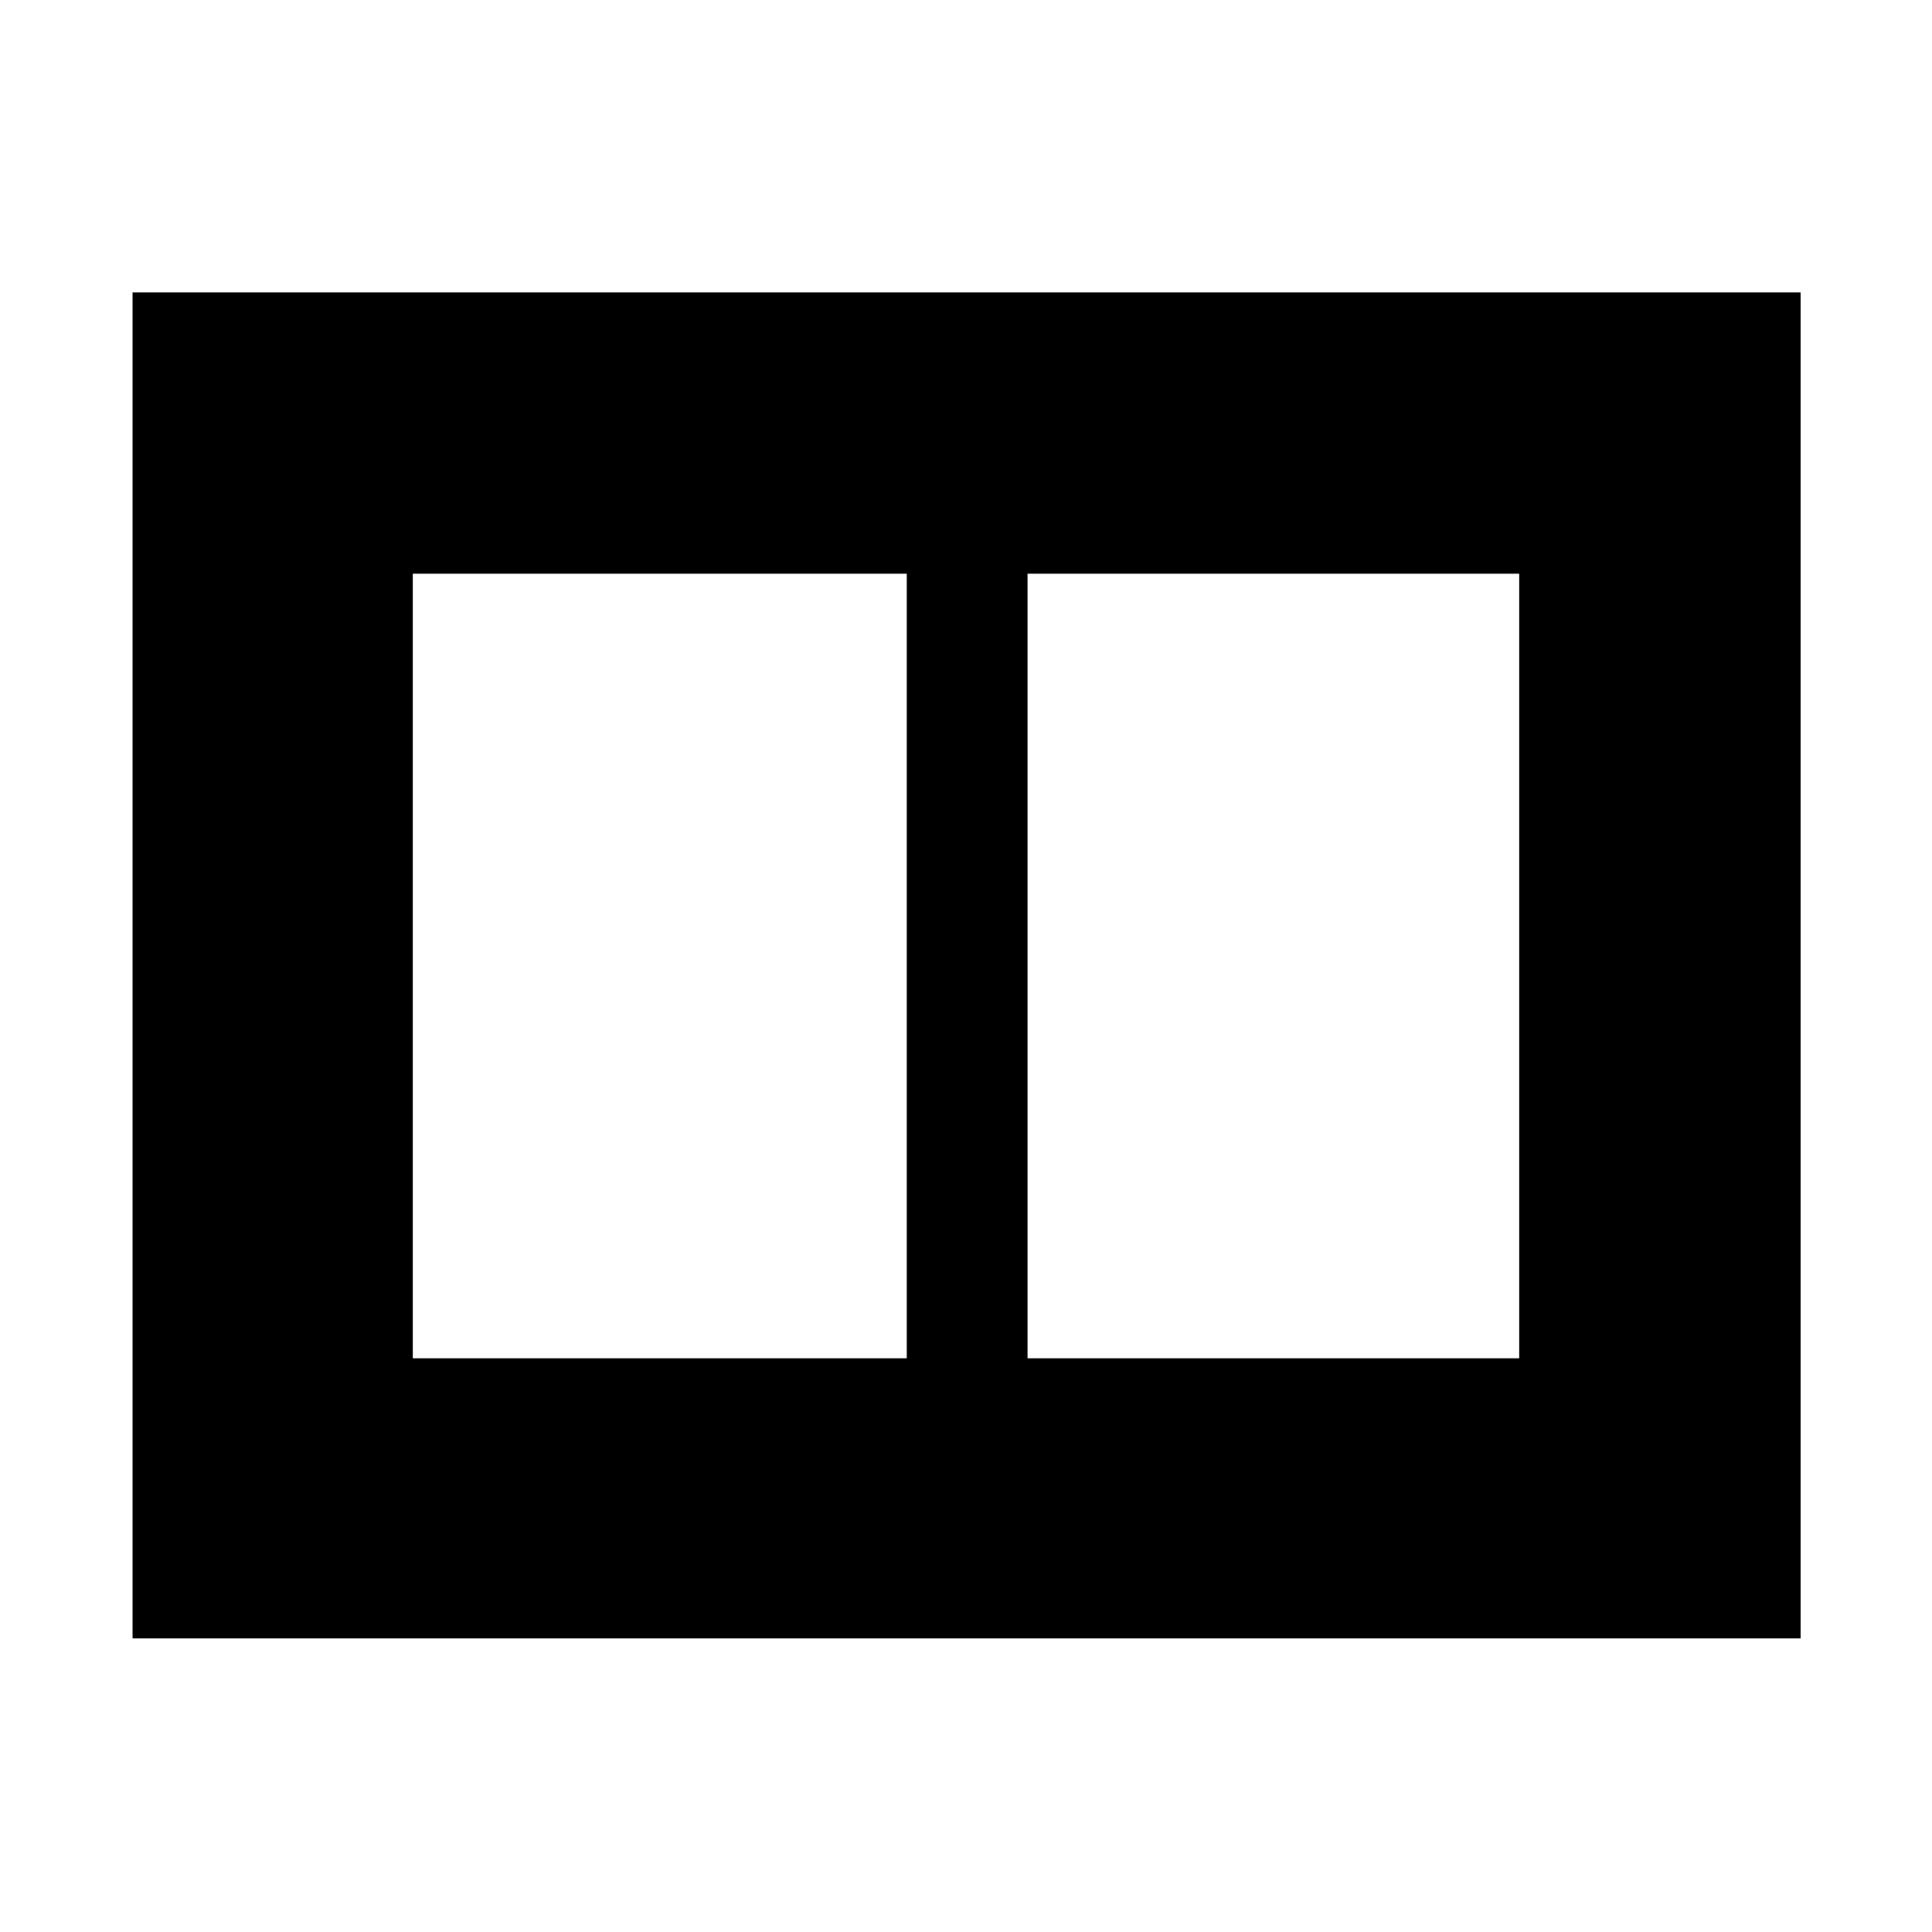 <svg xmlns="http://www.w3.org/2000/svg" height="48" viewBox="0 -960 960 960" width="48"><path d="M510.57-285.09h244.34v-389.82H510.57v389.82Zm-305.48 0h245.48v-389.82H205.09v389.82ZM65.87-145.87V-814.7H894.7v668.83H65.87Z"/></svg>